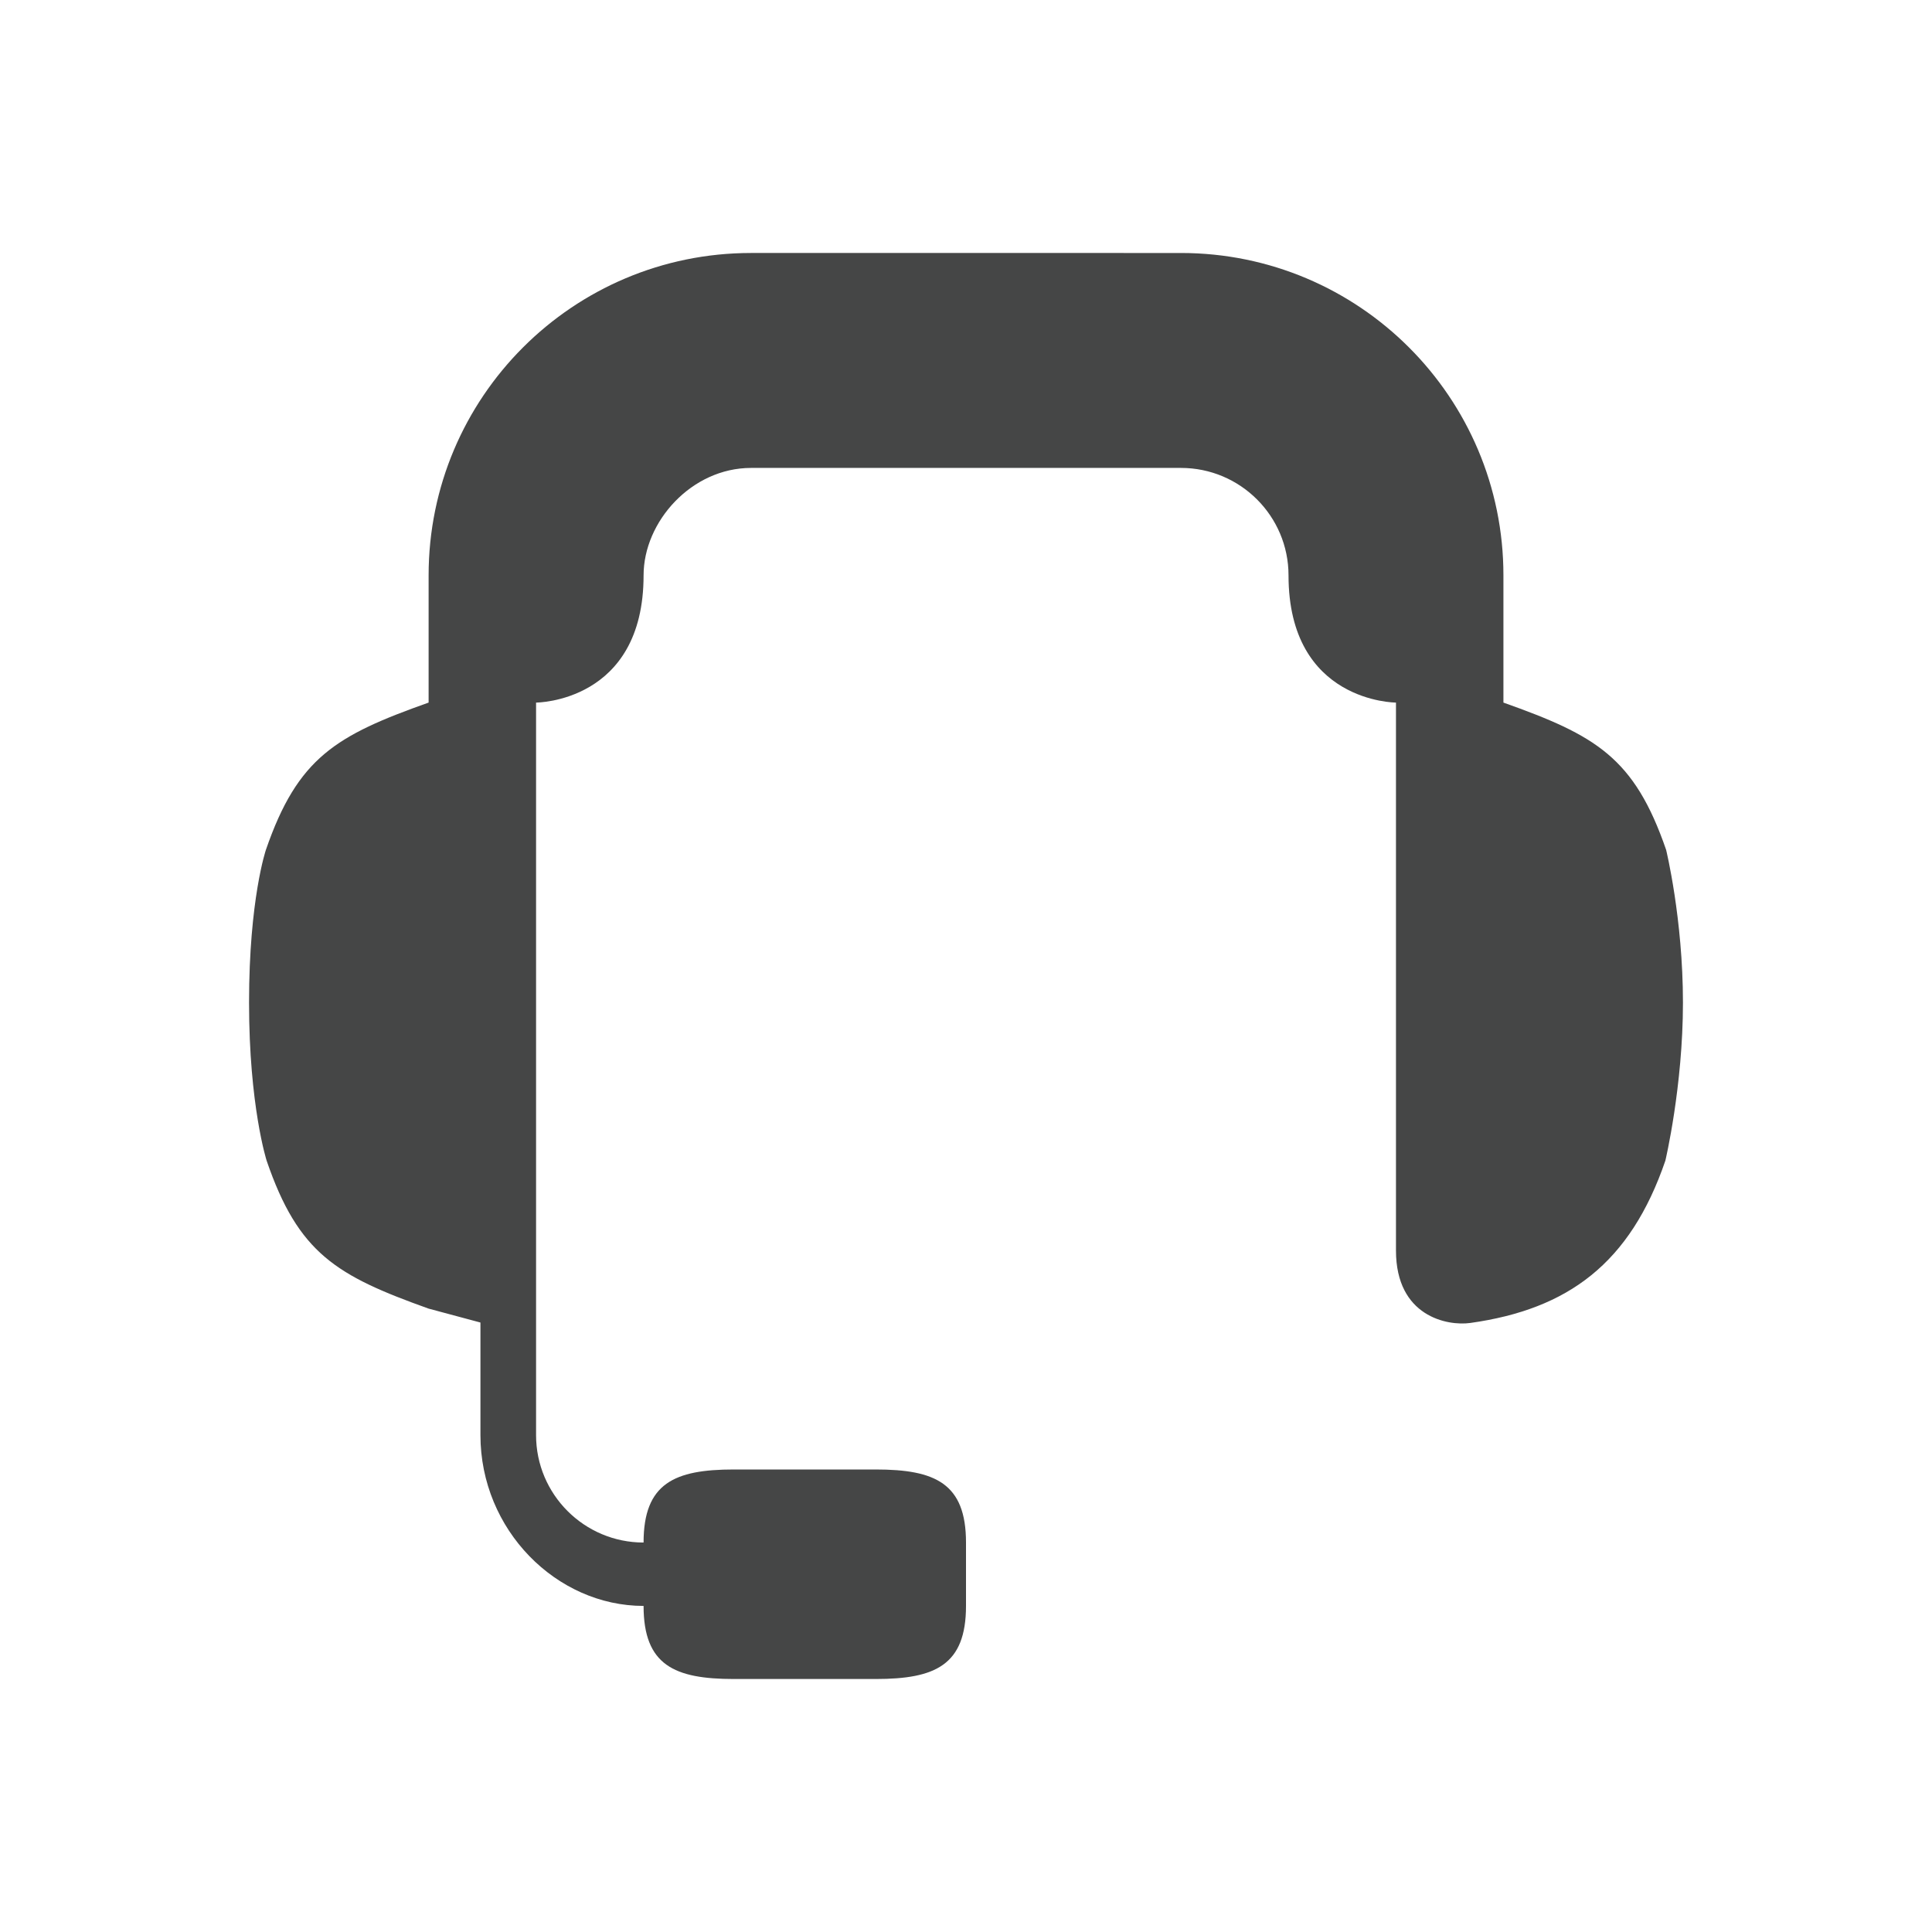 <?xml version="1.0" encoding="utf-8"?>
<!-- Generator: Adobe Illustrator 16.0.4, SVG Export Plug-In . SVG Version: 6.00 Build 0)  -->
<!DOCTYPE svg PUBLIC "-//W3C//DTD SVG 1.1//EN" "http://www.w3.org/Graphics/SVG/1.1/DTD/svg11.dtd">
<svg version="1.1" id="Layer_1" xmlns="http://www.w3.org/2000/svg" xmlns:xlink="http://www.w3.org/1999/xlink" x="0px" y="0px"
	 width="512px" height="512px" viewBox="0 0 512 512" enable-background="new 0 0 512 512" xml:space="preserve">
<path fill-rule="evenodd" clip-rule="evenodd" fill="#454646" d="M441.344,307.57c-9.319,27.247-25.795,39.396-51.699,43.029
	c-6.043,0.846-19.698-1.691-19.698-19.2c0-18.23,0-145.208,0-145.208s-28.476,0-28.476-33.71c0-15.711-12.773-28.476-28.511-28.476
	H199.031c-15.729,0-28.476,14.198-28.476,28.476c0,33.71-28.493,33.71-28.493,33.71v165.637v28.483
	c0,15.711,12.756,28.477,28.493,28.477c0-15.711,8.189-19.36,23.918-19.36h37.608c15.729,0,23.918,3.649,23.918,19.36v16.798
	c0,15.71-8.189,19.368-23.918,19.368h-37.608c-15.729,0-23.918-3.658-23.918-19.368c-23.081,0-43.234-20.127-43.234-45.274v-29.828
	l-13.734-3.686c-24.407-8.731-34.511-14.606-42.931-39.228c0,0-4.656-14.527-4.656-41.881c0-27.346,4.469-40.475,4.469-40.475
	c8.456-24.523,18.63-30.318,43.118-39.023v-33.71c0-47.195,38.249-85.436,85.444-85.436H312.96c47.195,0,85.463,38.24,85.463,85.436
	v33.71c24.478,8.705,34.661,14.5,43.117,39.023c0,0,4.46,18.257,4.46,40.475S441.344,307.57,441.344,307.57z"/>
</svg>
